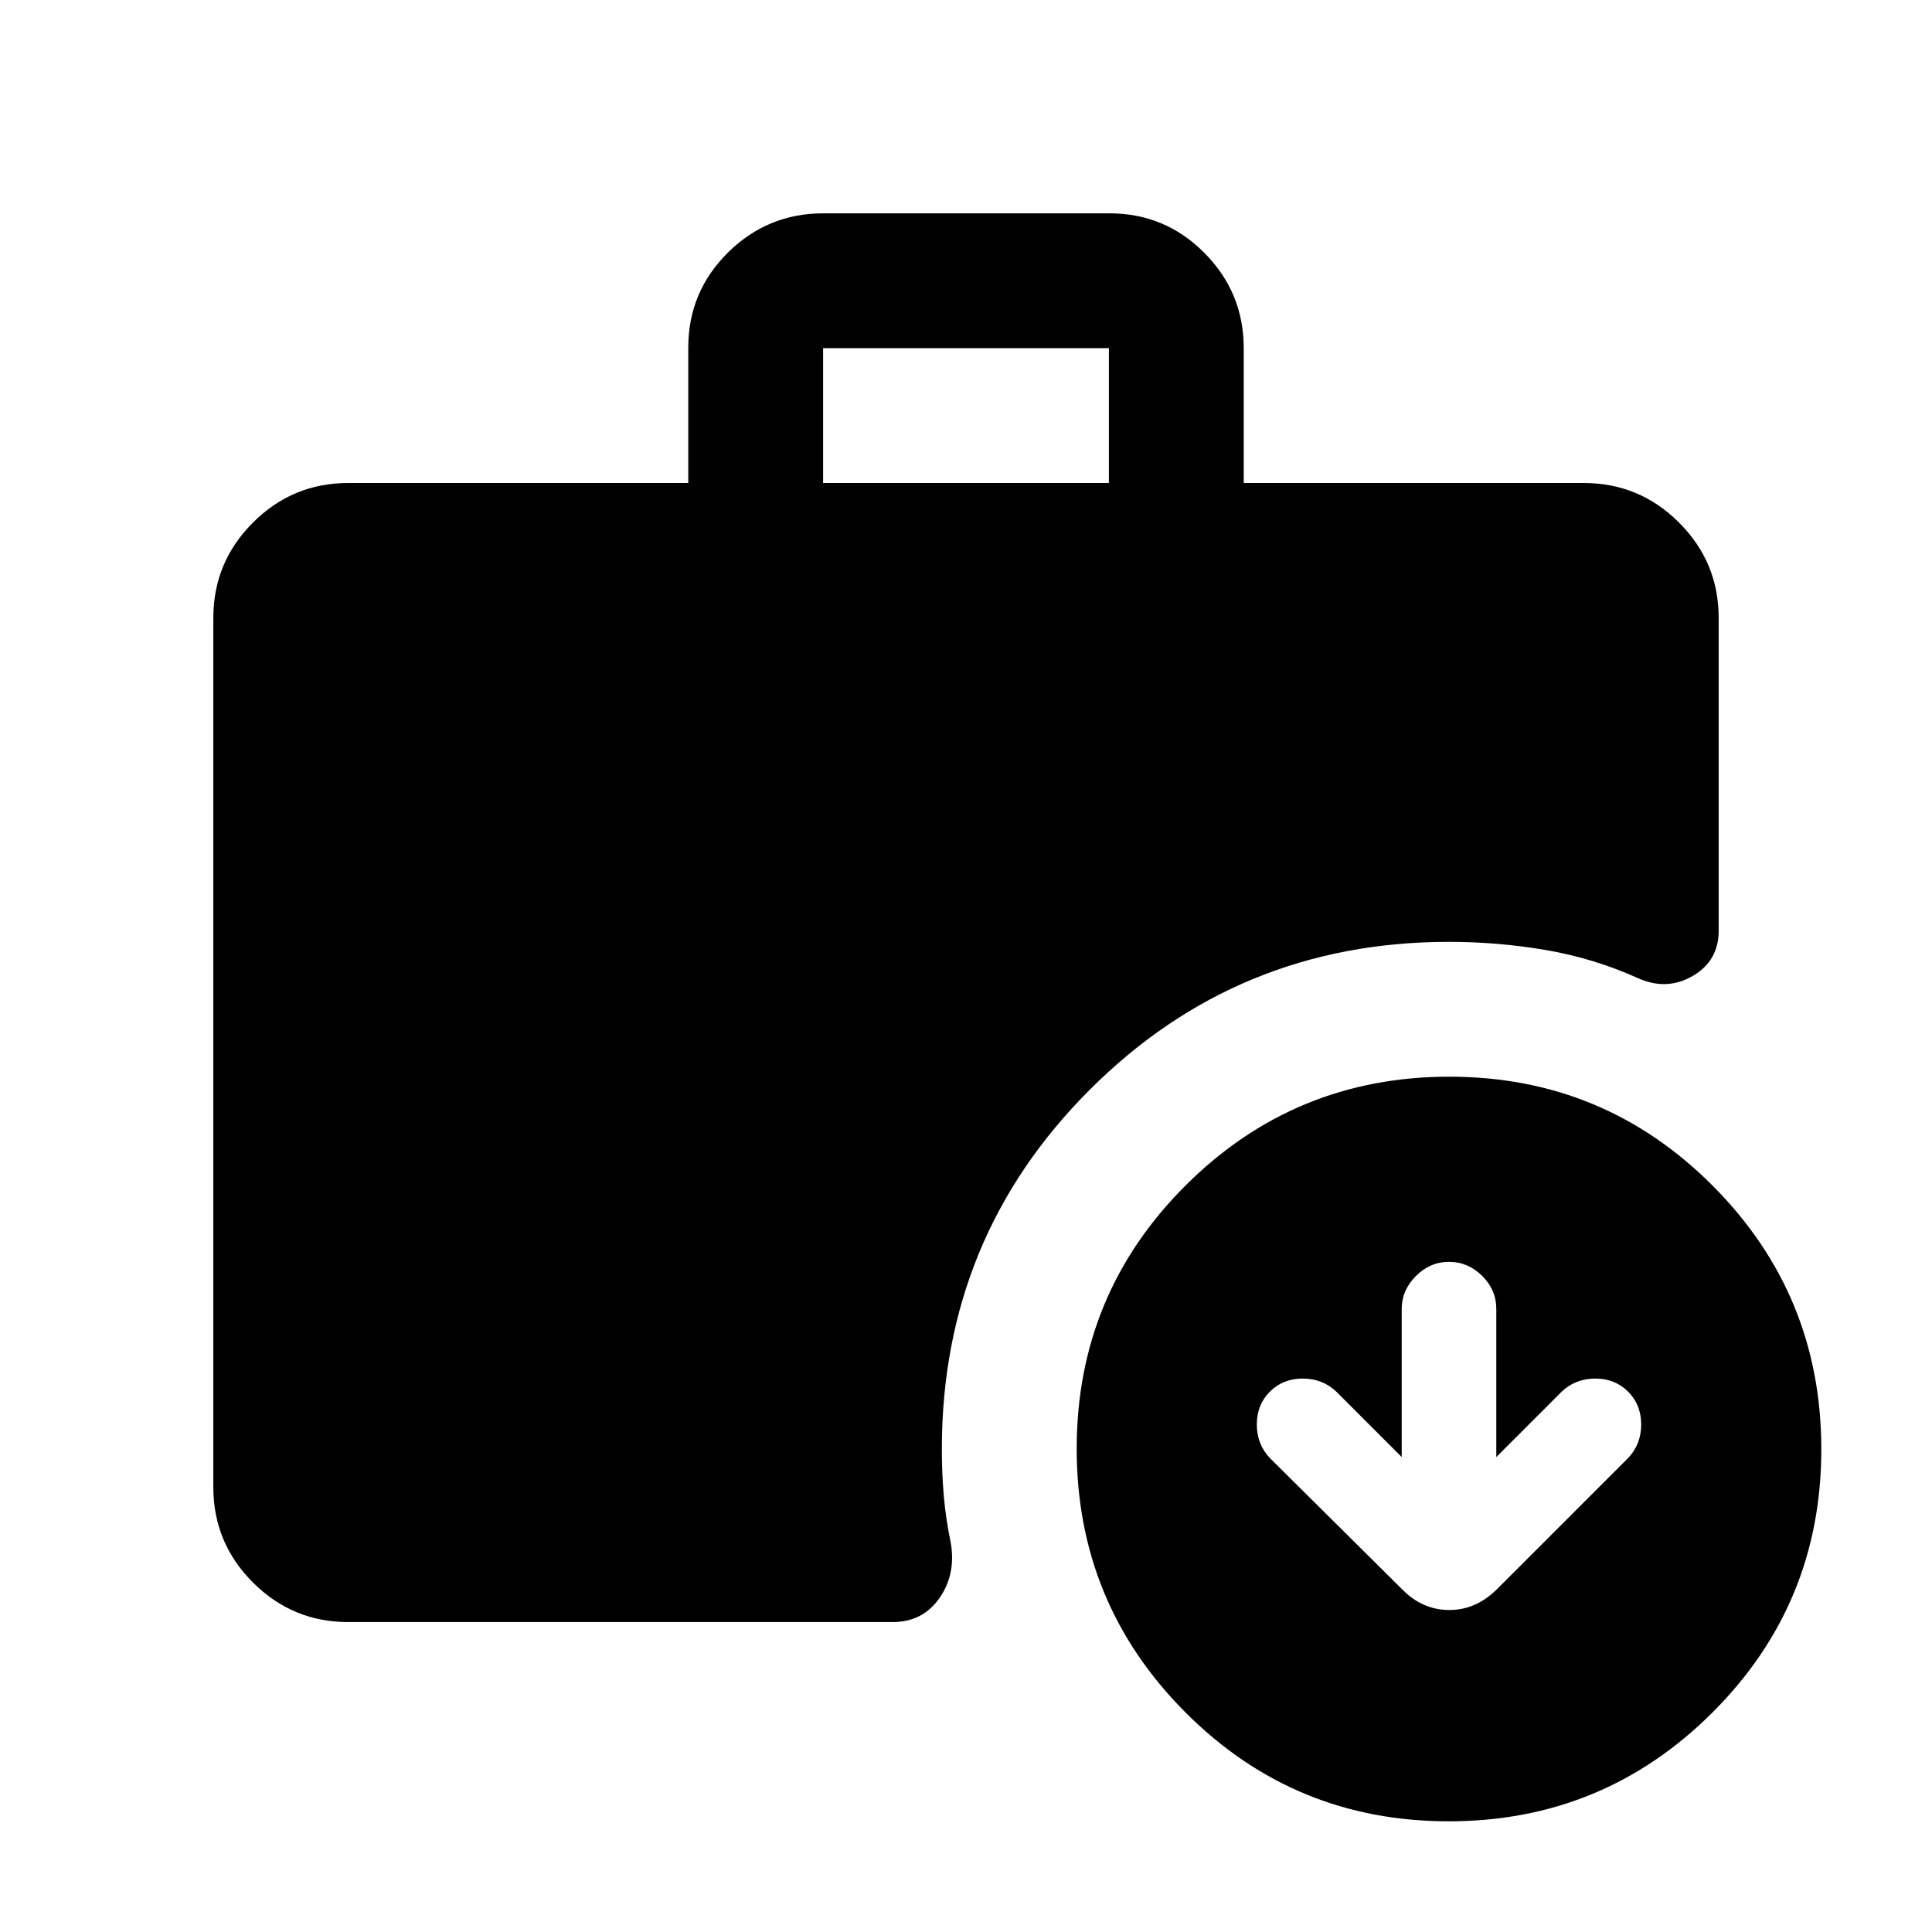 <svg xmlns="http://www.w3.org/2000/svg" height="20" viewBox="0 -960 960 960" width="20"><path d="M409-720h142v-67H409v67ZM719.84-55Q643-55 589-109.16t-54-131Q535-317 589.16-371t131-54Q797-425 851-370.84t54 131Q905-163 850.84-109t-131 54ZM173-154q-27.64 0-47.32-19.68T106-221v-432q0-27.64 19.68-47.32T173-720h169v-67.26q0-27.74 19.71-47.24 19.7-19.5 47.38-19.5h142.17q27.68 0 47.21 19.68T618-787v67h169q27.64 0 47.32 19.68T854-653v155.5q0 15-13 22.5t-27.36.92q-21.97-9.86-45.72-13.89Q744.17-492 720-492q-105.03 0-178.51 73.49Q468-345.03 468-240q0 12.36 1 23.68t3.5 23.32q2.5 15.5-5.81 27.25Q458.38-154 443.5-154H173Zm523.5-82L664-268.5q-6.86-6.5-16.68-6.5T631-268.5q-6.5 6.5-6.5 16.32t6.5 16.68l66 65.5q9.95 10 23.23 10 13.27 0 23.77-10.5l65-65q6.5-6.86 6.5-16.68T809-268.5q-6.5-6.5-16.32-6.5T776-268.5L743.5-236v-73.63q0-9.47-7.05-16.42Q729.4-333 720-333q-9.4 0-16.45 7.05-7.05 7.05-7.05 16.45v73.5Z"/></svg>